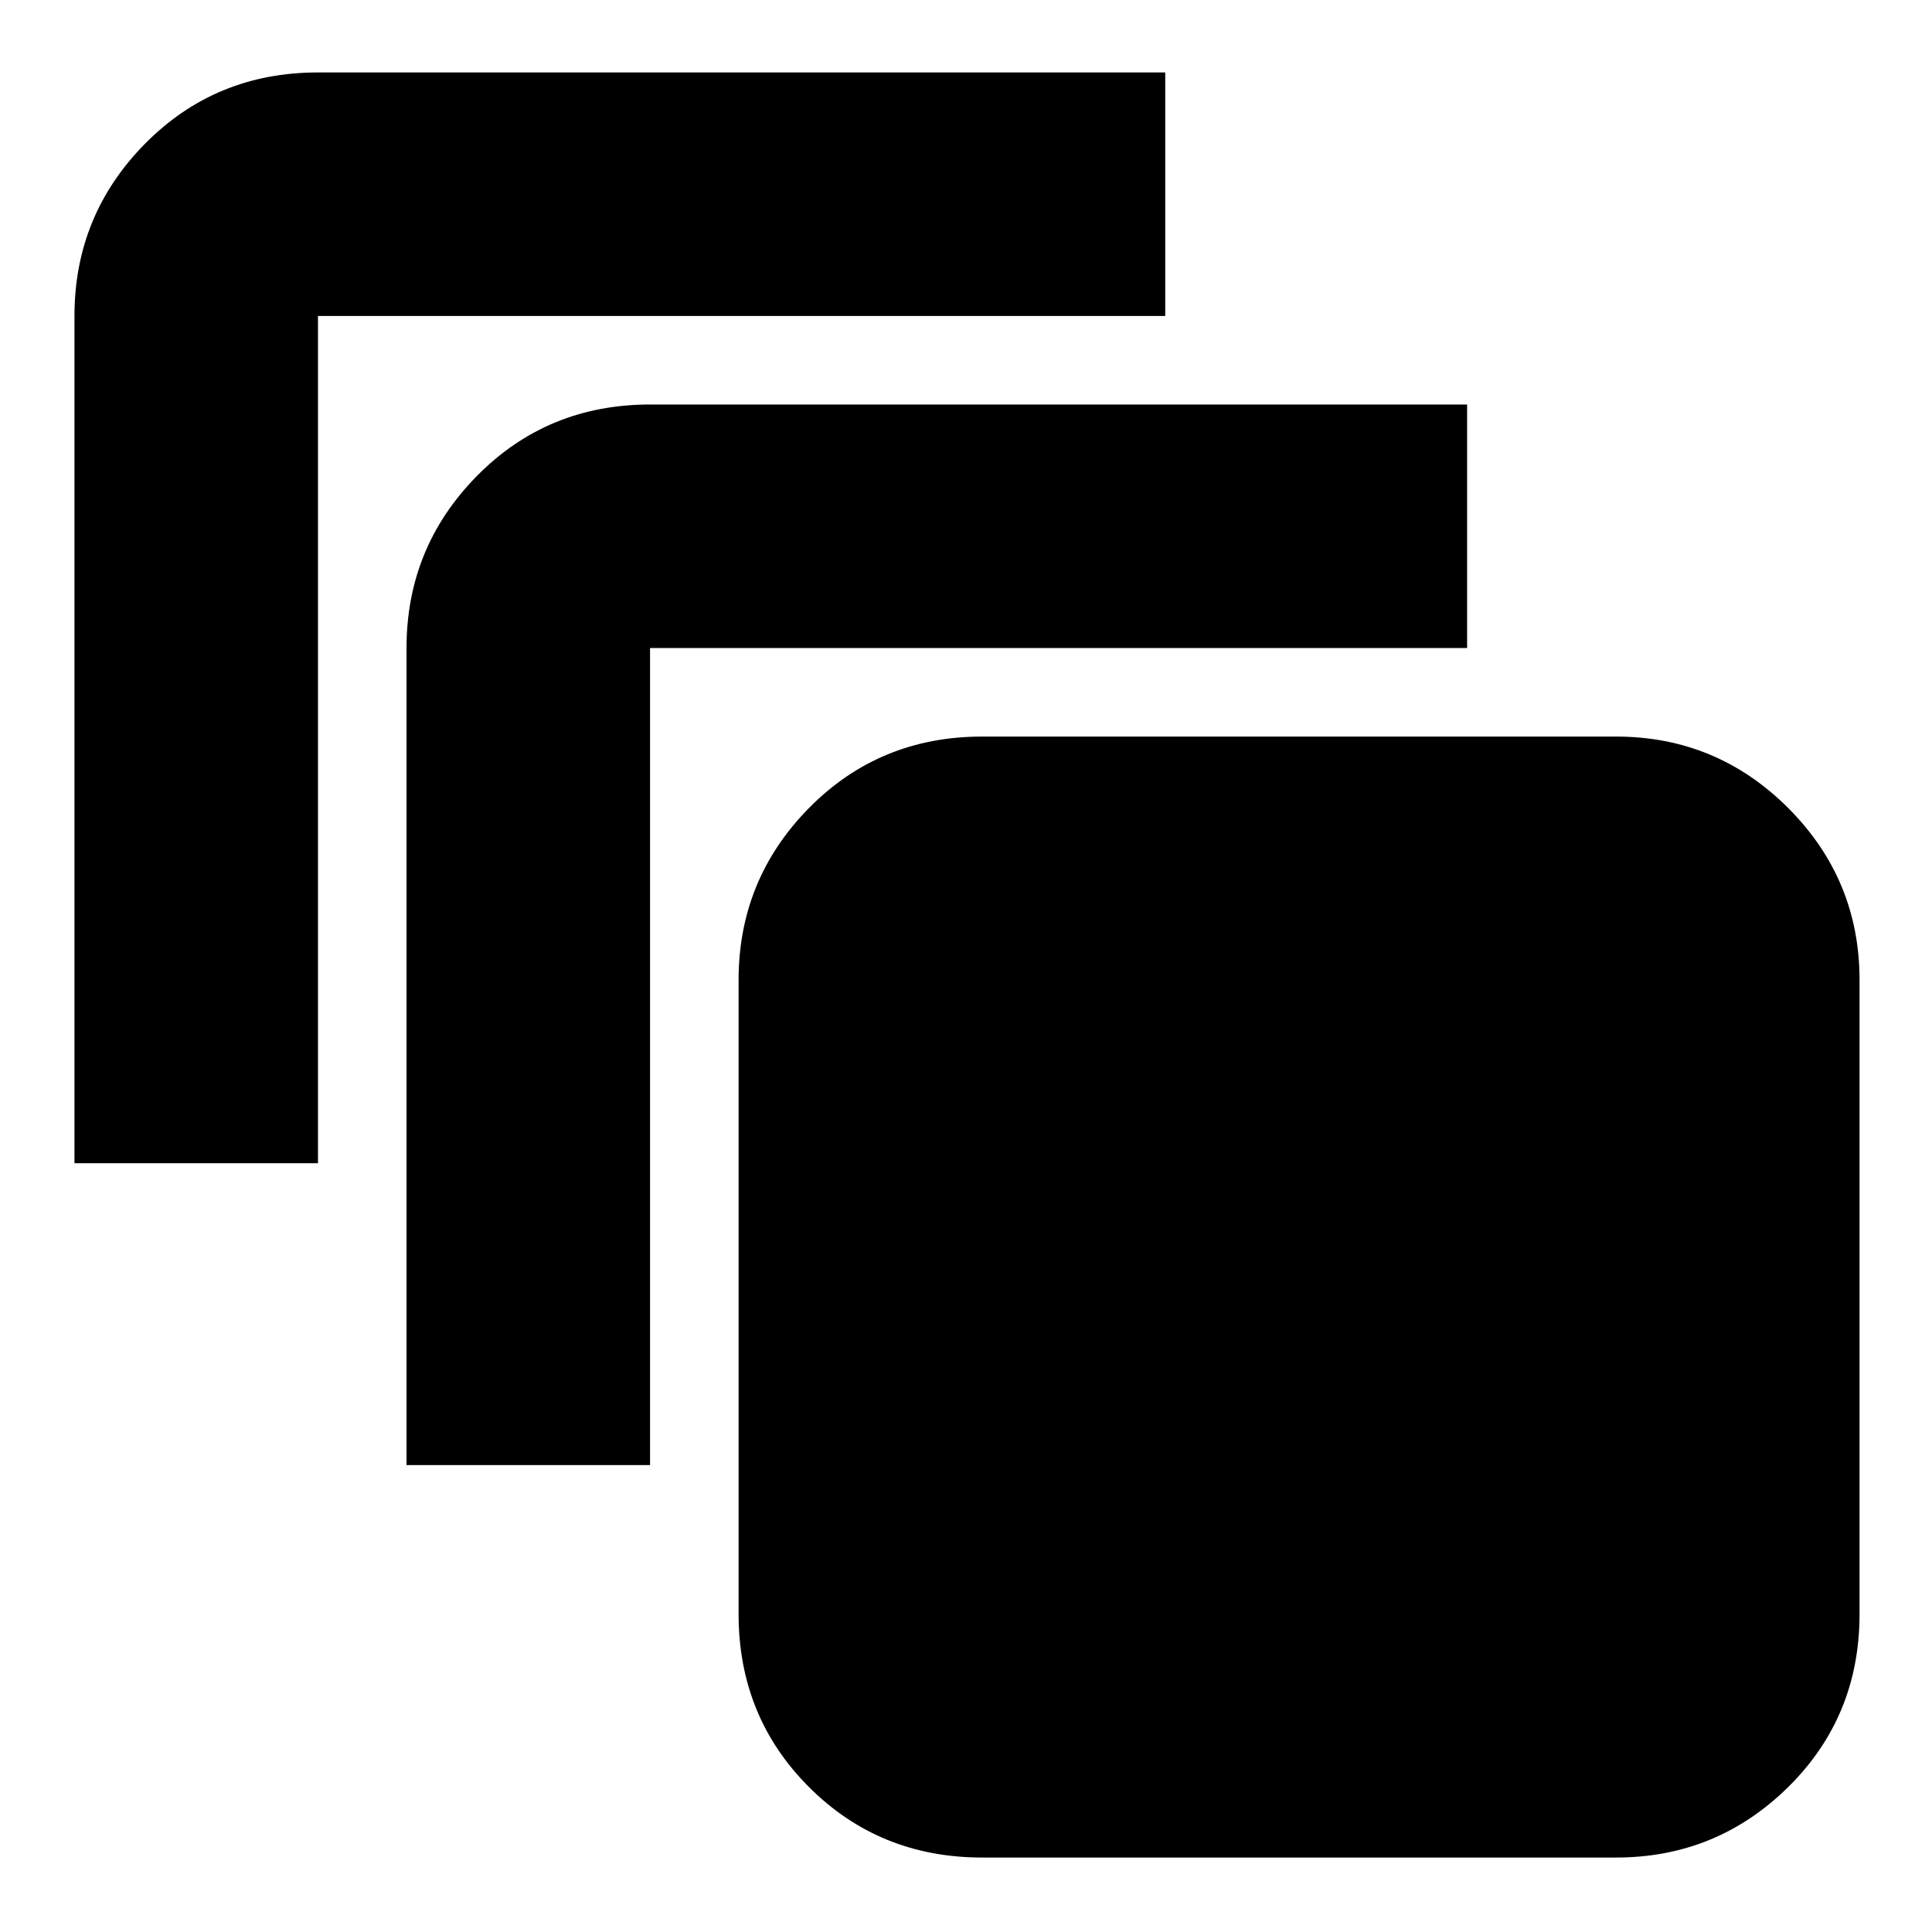 <svg xmlns="http://www.w3.org/2000/svg" height="24" width="24"><path d="M0.925 14.45V3.925Q0.925 2.675 1.8 1.787Q2.675 0.9 3.95 0.9H14.475V3.925H3.95Q3.95 3.925 3.95 3.925Q3.95 3.925 3.95 3.925V14.45ZM5.05 18.2V8.05Q5.05 6.8 5.925 5.912Q6.8 5.025 8.075 5.025H18.225V8.05H8.075Q8.075 8.05 8.075 8.05Q8.075 8.05 8.075 8.05V18.2ZM20.075 23.075H12.2Q10.925 23.075 10.05 22.2Q9.175 21.325 9.175 20.05V12.175Q9.175 10.925 10.05 10.037Q10.925 9.15 12.2 9.15H20.075Q21.325 9.15 22.213 10.037Q23.1 10.925 23.1 12.175V20.05Q23.1 21.325 22.213 22.2Q21.325 23.075 20.075 23.075Z"/></svg>